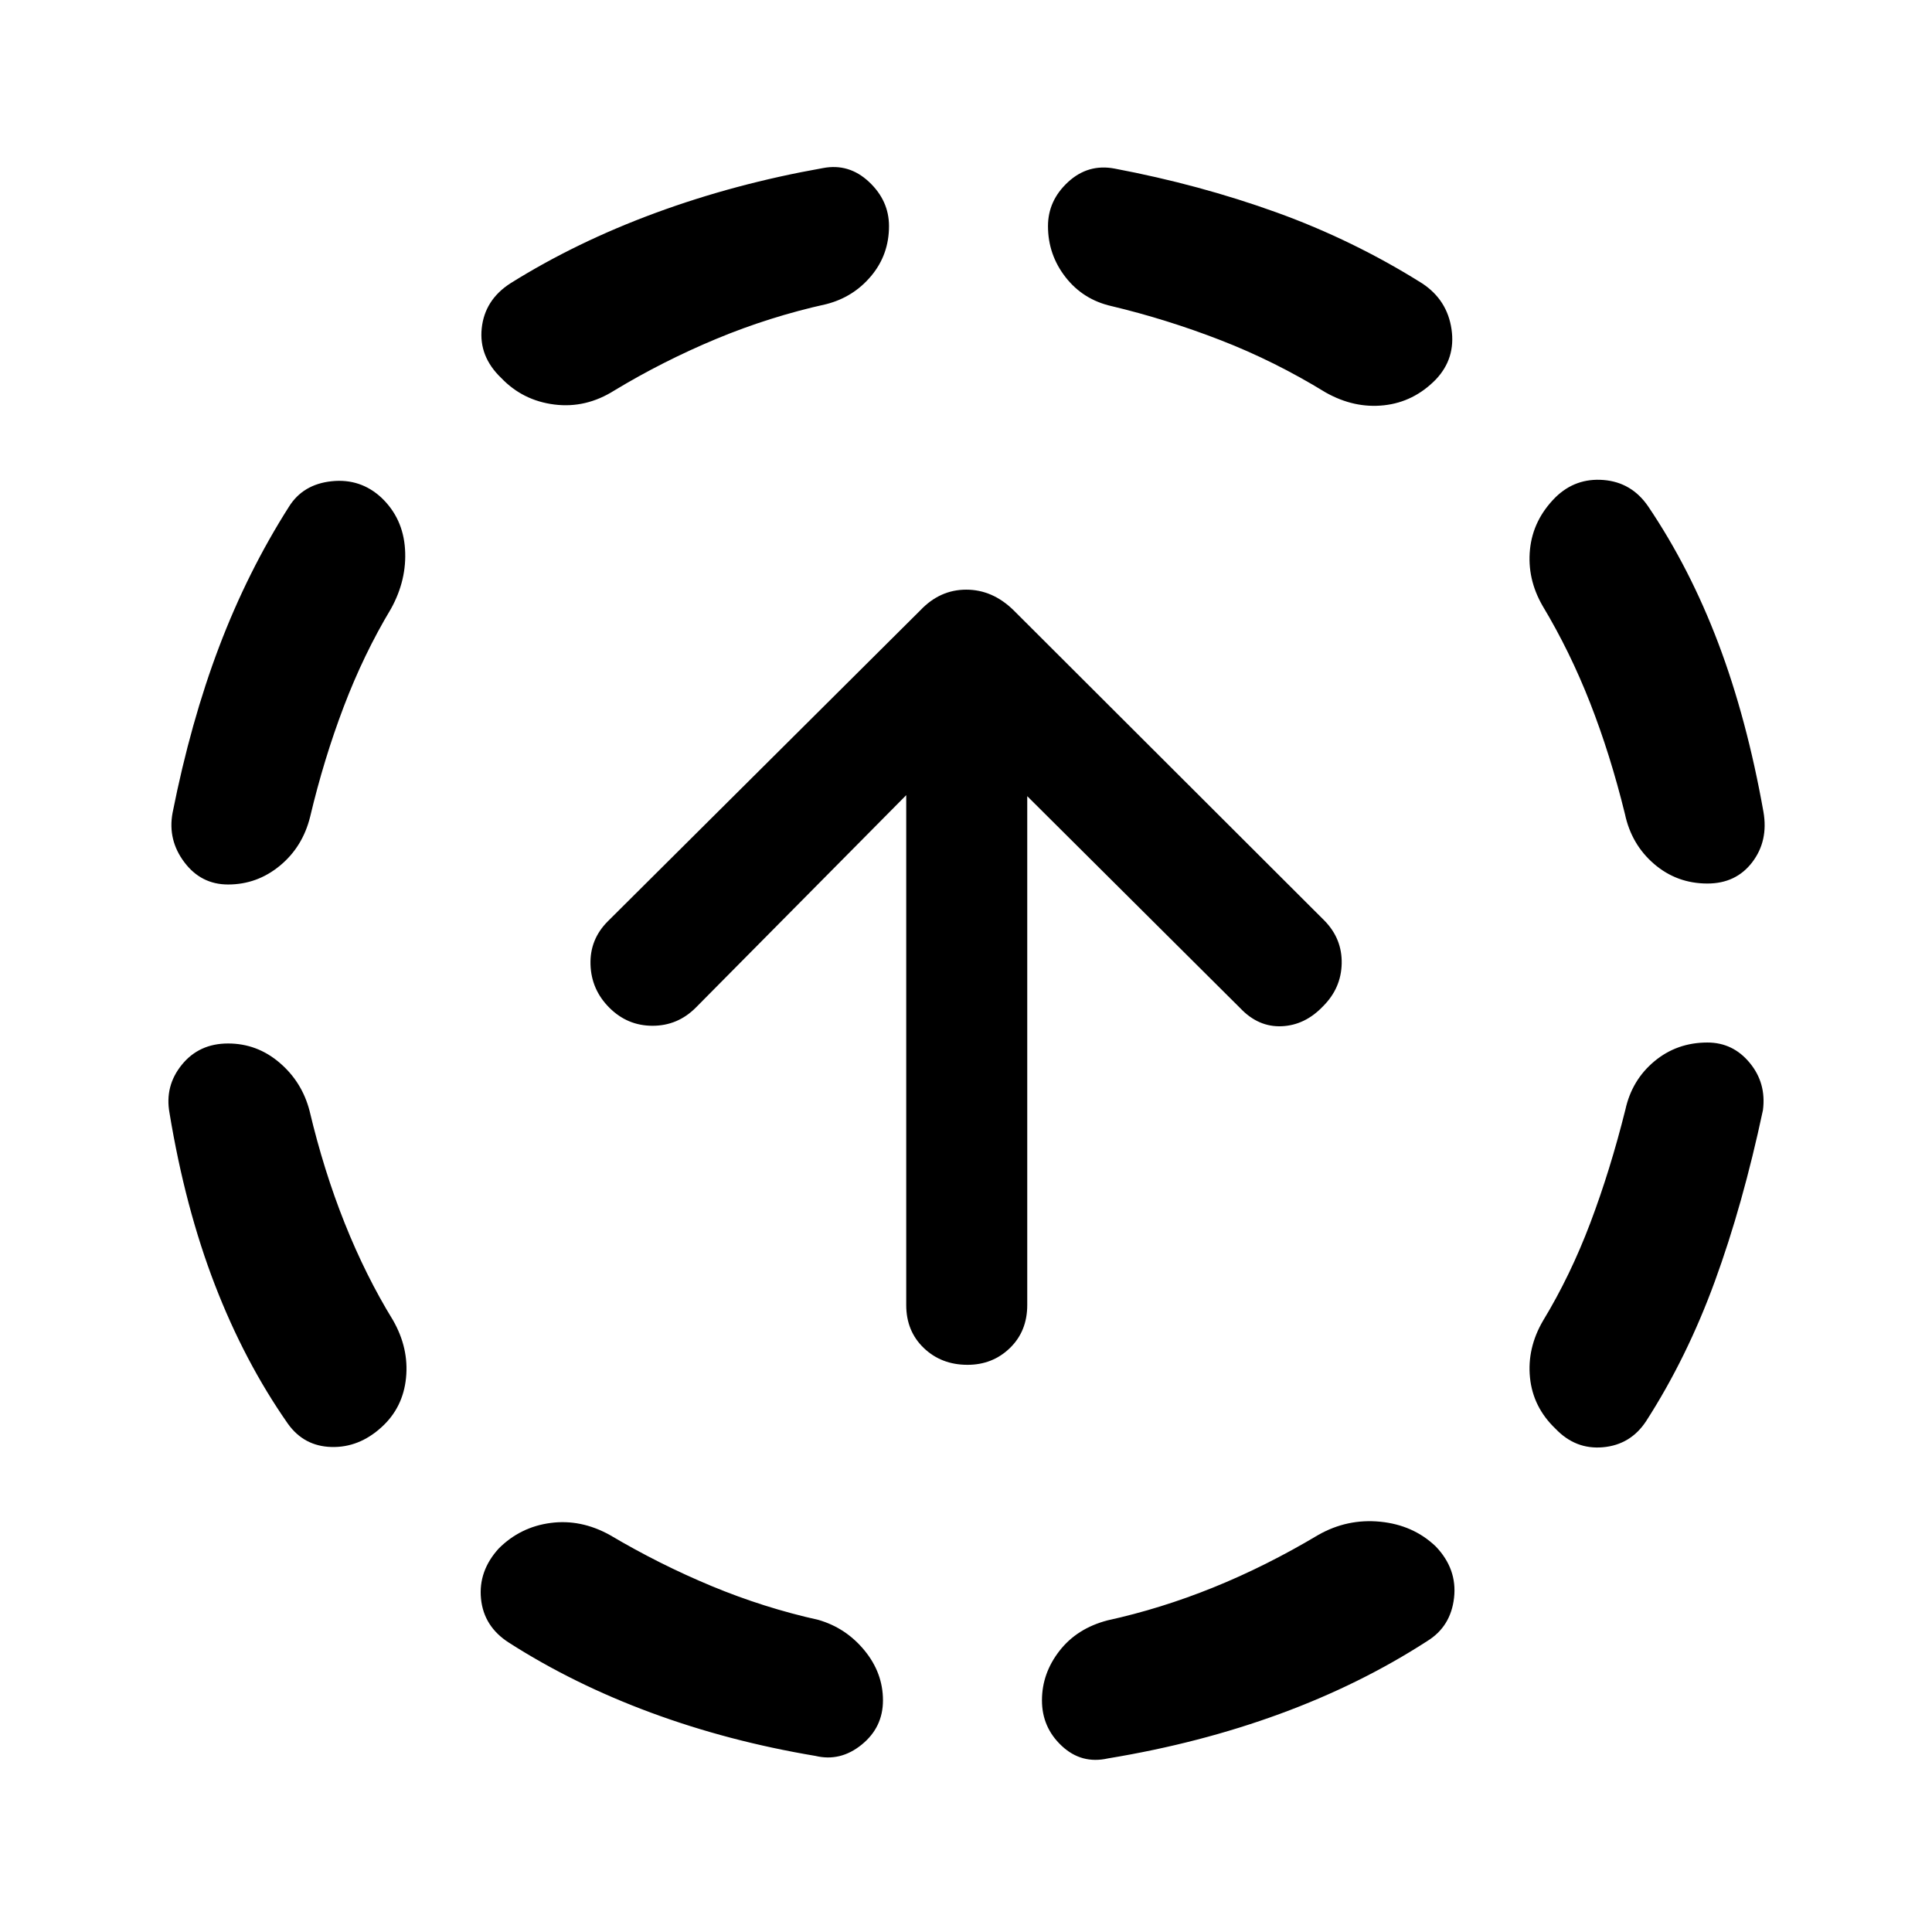 <svg xmlns="http://www.w3.org/2000/svg" height="48" viewBox="0 -960 960 960" width="48"><path d="M153.85-407.91q7.02 29.61 17.43 55.7 10.42 26.1 23.98 48.19 7.98 13.91 6.49 28.7-1.49 14.8-12.18 24.49-11.2 10.2-24.87 9.83-13.68-.37-21.66-11.57-21.52-30.78-36.28-69.05Q92-359.89 84.24-406.91q-2.48-13.44 6.1-24.01 8.57-10.58 22.99-10.58 14.43 0 25.62 9.58 11.18 9.57 14.9 24.01Zm40.41-249.57q-13.56 22.59-23.48 48.69-9.91 26.09-16.69 54.7-3.72 14.94-15.02 24.26-11.31 9.33-25.74 9.33-13.42 0-21.74-11.07-8.33-11.06-5.85-24.5 9-45.28 23.15-82.57 14.15-37.29 34.68-69.56 6.97-11.19 21.27-12.68 14.29-1.49 24.73 8.21 10.69 10.19 11.68 25.49.99 15.29-6.99 29.7Zm108.76 460.22q24.59 14.56 50.56 25.36 25.96 10.79 53.07 16.81 13.68 3.96 22.88 15.14 9.21 11.19 9.21 24.86 0 13.42-10.57 21.99-10.56 8.58-23 5.6-43.28-7.26-81.8-21.52-38.52-14.26-70.54-34.78-12.44-7.98-13.82-21.78-1.38-13.79 8.82-24.99 10.69-10.69 25.74-12.68 15.04-1.99 29.45 5.99Zm107.63-611.63q-28.35 6.28-54.81 17.31-26.47 11.04-50.56 25.6-14.17 8.96-29.85 6.98-15.67-1.98-26.36-13.17-11.2-10.7-9.7-24.74 1.5-14.05 14.17-22.26 32.79-20.53 72.19-35.04 39.4-14.51 83.18-22.27 12.94-2.48 22.88 6.84 9.95 9.31 9.95 21.99 0 14.17-8.83 24.74-8.82 10.56-22.26 14.02Zm244.33 611.63q14.41-8.22 30.84-6.61 16.42 1.61 27.61 12.3 10.7 11.2 9.08 25.49-1.62 14.3-13.31 21.51-33.29 21.53-73.19 36.17t-85.44 22.14q-13.18 2.98-23-6.22-9.83-9.19-9.83-22.61 0-13.43 8.71-24.62 8.7-11.18 23.88-15.14 26.37-5.78 52.46-16.31 26.1-10.54 52.19-26.1ZM552.33-807.89q-14.18-3.22-22.88-14.4-8.71-11.19-8.71-25.36 0-12.68 9.94-21.87 9.95-9.2 23.12-6.72 42.29 8 80.45 21.77 38.16 13.77 72.45 35.3 12.43 8.21 14.55 22.76 2.12 14.54-7.82 25-10.95 11.19-25.75 12.8-14.79 1.61-28.96-6.37-25.35-15.56-52.2-25.98-26.85-10.41-54.19-16.93Zm255.32 399.24q3.22-14.68 14.4-24 11.19-9.33 26.36-9.33 12.68 0 21 10.08 8.33 10.07 6.59 23.51-10 47.02-23.89 85.04t-34.18 69.55q-7.71 11.69-21.39 12.93-13.67 1.24-23.61-9.2-11.19-10.69-12.68-25.36-1.49-14.68 6.49-28.33 13.56-22.35 23.48-48.57 9.91-26.21 17.43-56.32ZM766.5-658.96q-7.74-13.41-6.25-28.08 1.49-14.68 12.68-25.87 9.94-9.7 23.86-8.58 13.93 1.12 22.14 13.06 20.79 30.78 34.94 68.19 14.15 37.41 22.39 83.7 2.48 14.43-5.6 25-8.07 10.56-22.25 10.56-15.17 0-26.48-9.7-11.3-9.71-14.52-24.89-7.28-29.6-17.31-55.2-10.03-25.6-23.6-48.19ZM480.74-281.83q-12.98 0-21.71-8.35-8.73-8.36-8.73-21.34v-253.37L345.7-459.28q-8.98 8.98-21.46 8.98t-21.46-8.98q-8.98-8.98-9.36-21.46-.38-12.48 8.6-21.46l155.35-154.6q9.7-10.2 22.75-10.2t23.49 10.2L658.2-502.46q8.73 8.98 8.48 21.21t-9.22 21.21q-8.98 9.47-20.59 9.97t-20.59-8.97L510.43-564.39v252.87q0 12.98-8.6 21.34-8.61 8.35-21.09 8.35Z"/></svg>